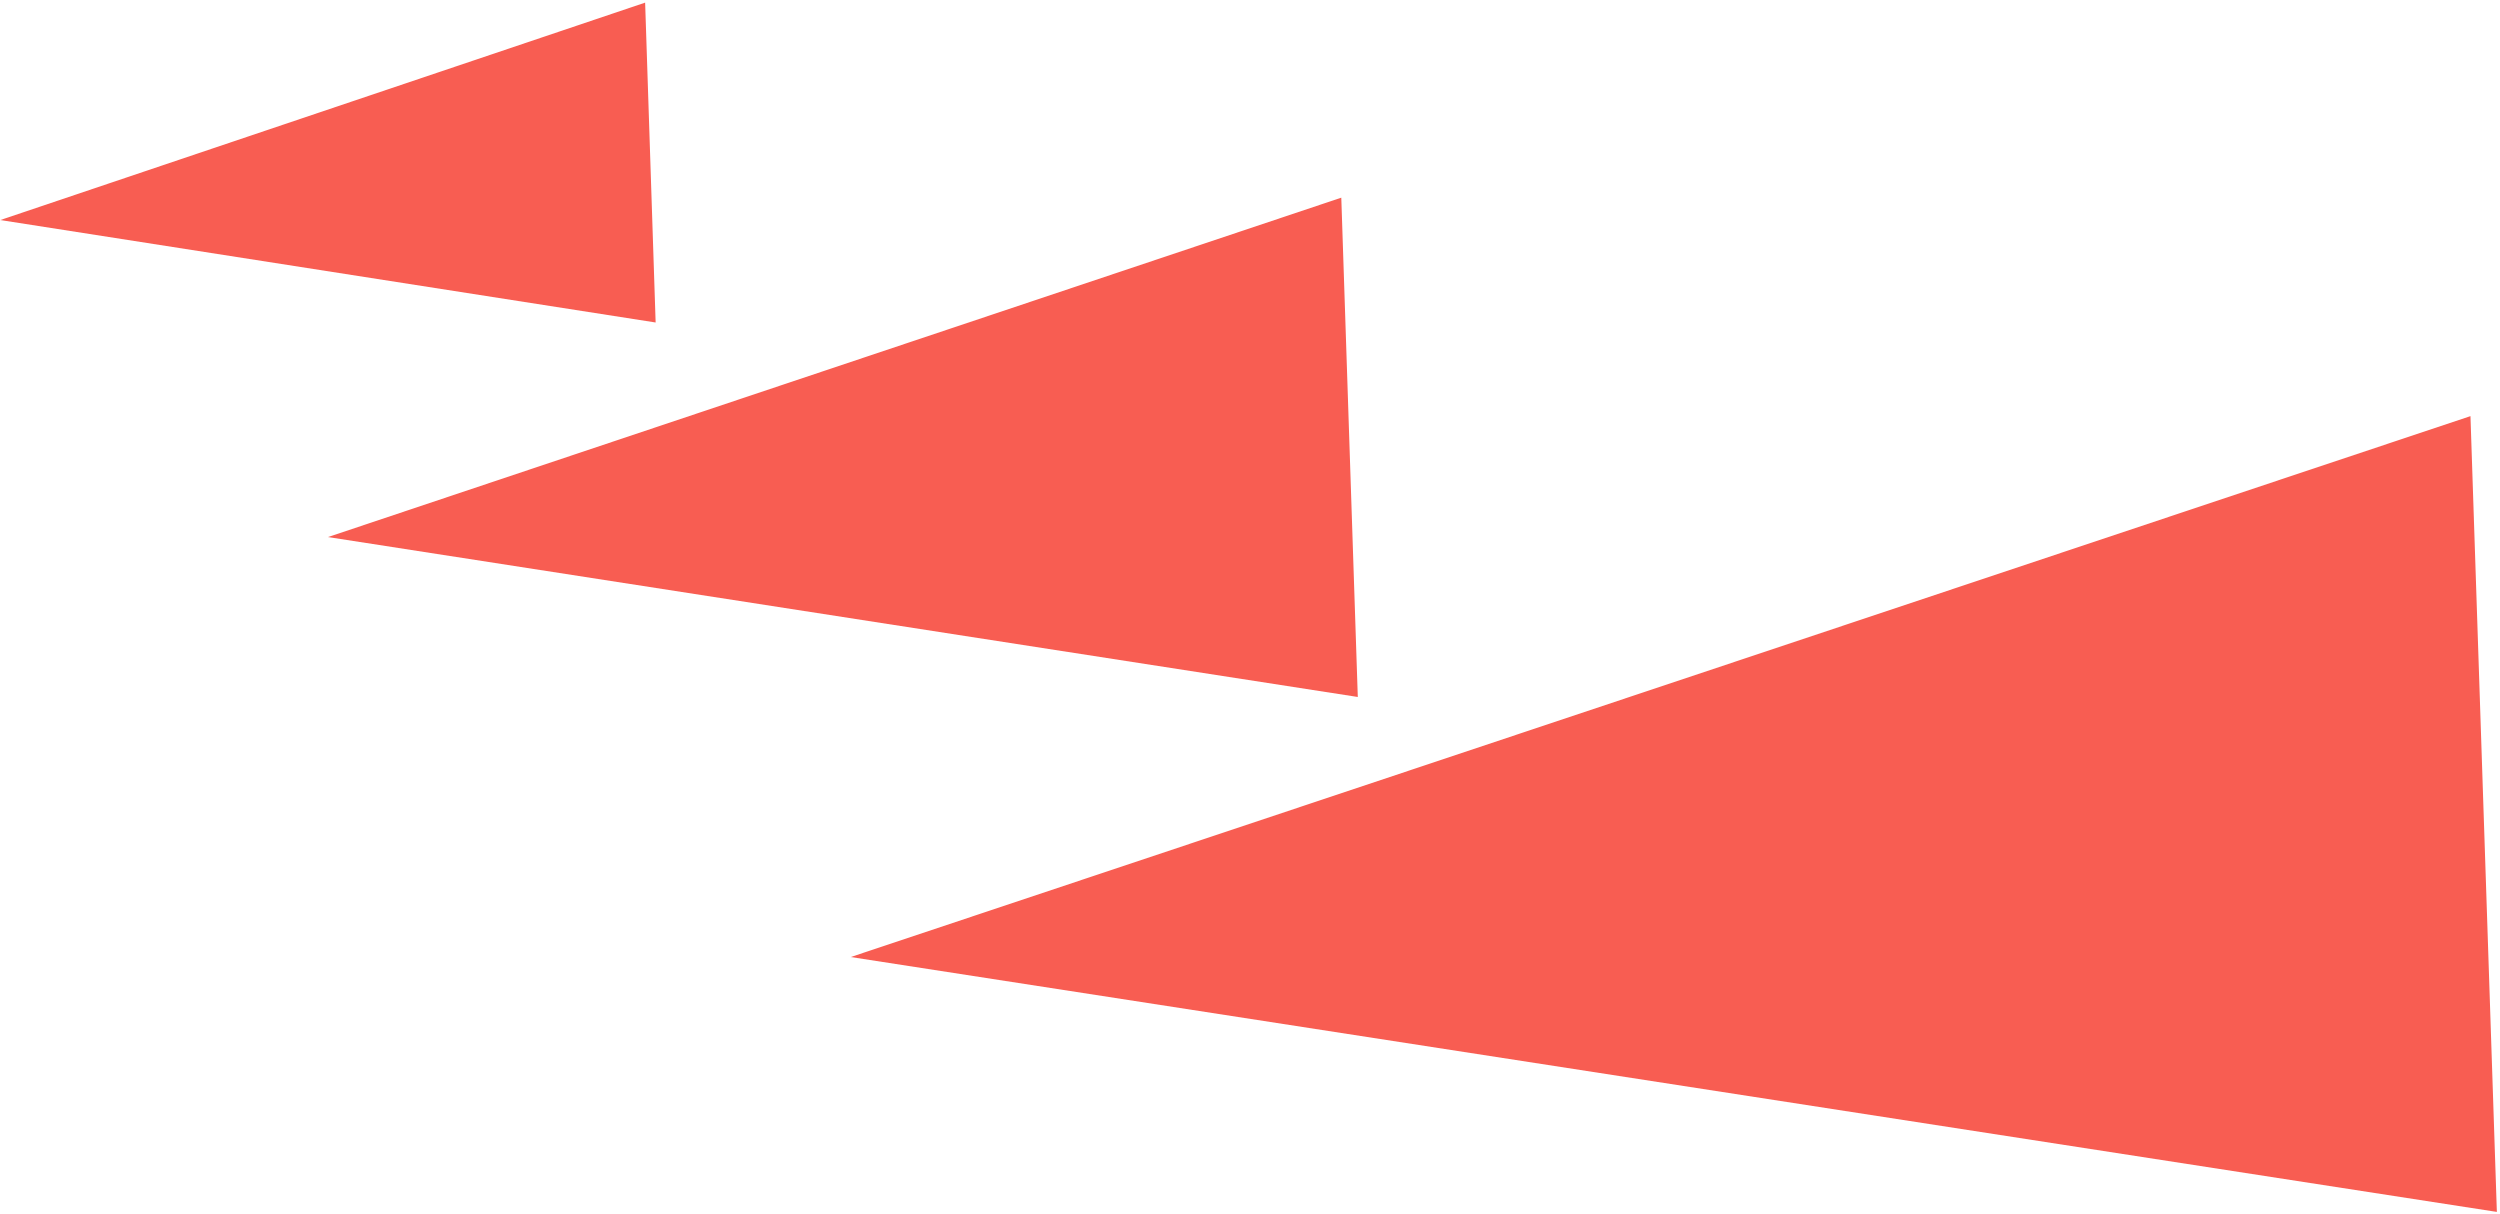 <?xml version="1.0" encoding="utf-8"?>
<!-- Generator: Adobe Illustrator 15.1.0, SVG Export Plug-In . SVG Version: 6.00 Build 0)  -->
<!DOCTYPE svg PUBLIC "-//W3C//DTD SVG 1.1 Tiny//EN" "http://www.w3.org/Graphics/SVG/1.1/DTD/svg11-tiny.dtd">
<svg version="1.1" baseProfile="tiny" id="レイヤー_1"
	 xmlns="http://www.w3.org/2000/svg" xmlns:xlink="http://www.w3.org/1999/xlink" x="0px" y="0px" width="764px" height="371px"
	 viewBox="0 0 764 371" overflow="inherit" xml:space="preserve">
<path fill="#F85D52" d="M200.363,98.555L0.096,67.245L197.153,0.801L200.363,98.555z"/>
<path fill="#F85D52" d="M414.943,212.999l-314.706-48.875L409.899,60.407L414.943,212.999z"/>
<path fill="#F85D52" d="M763.04,370.361l-503.053-77.893l494.99-165.3L763.04,370.361z"/>
</svg>
